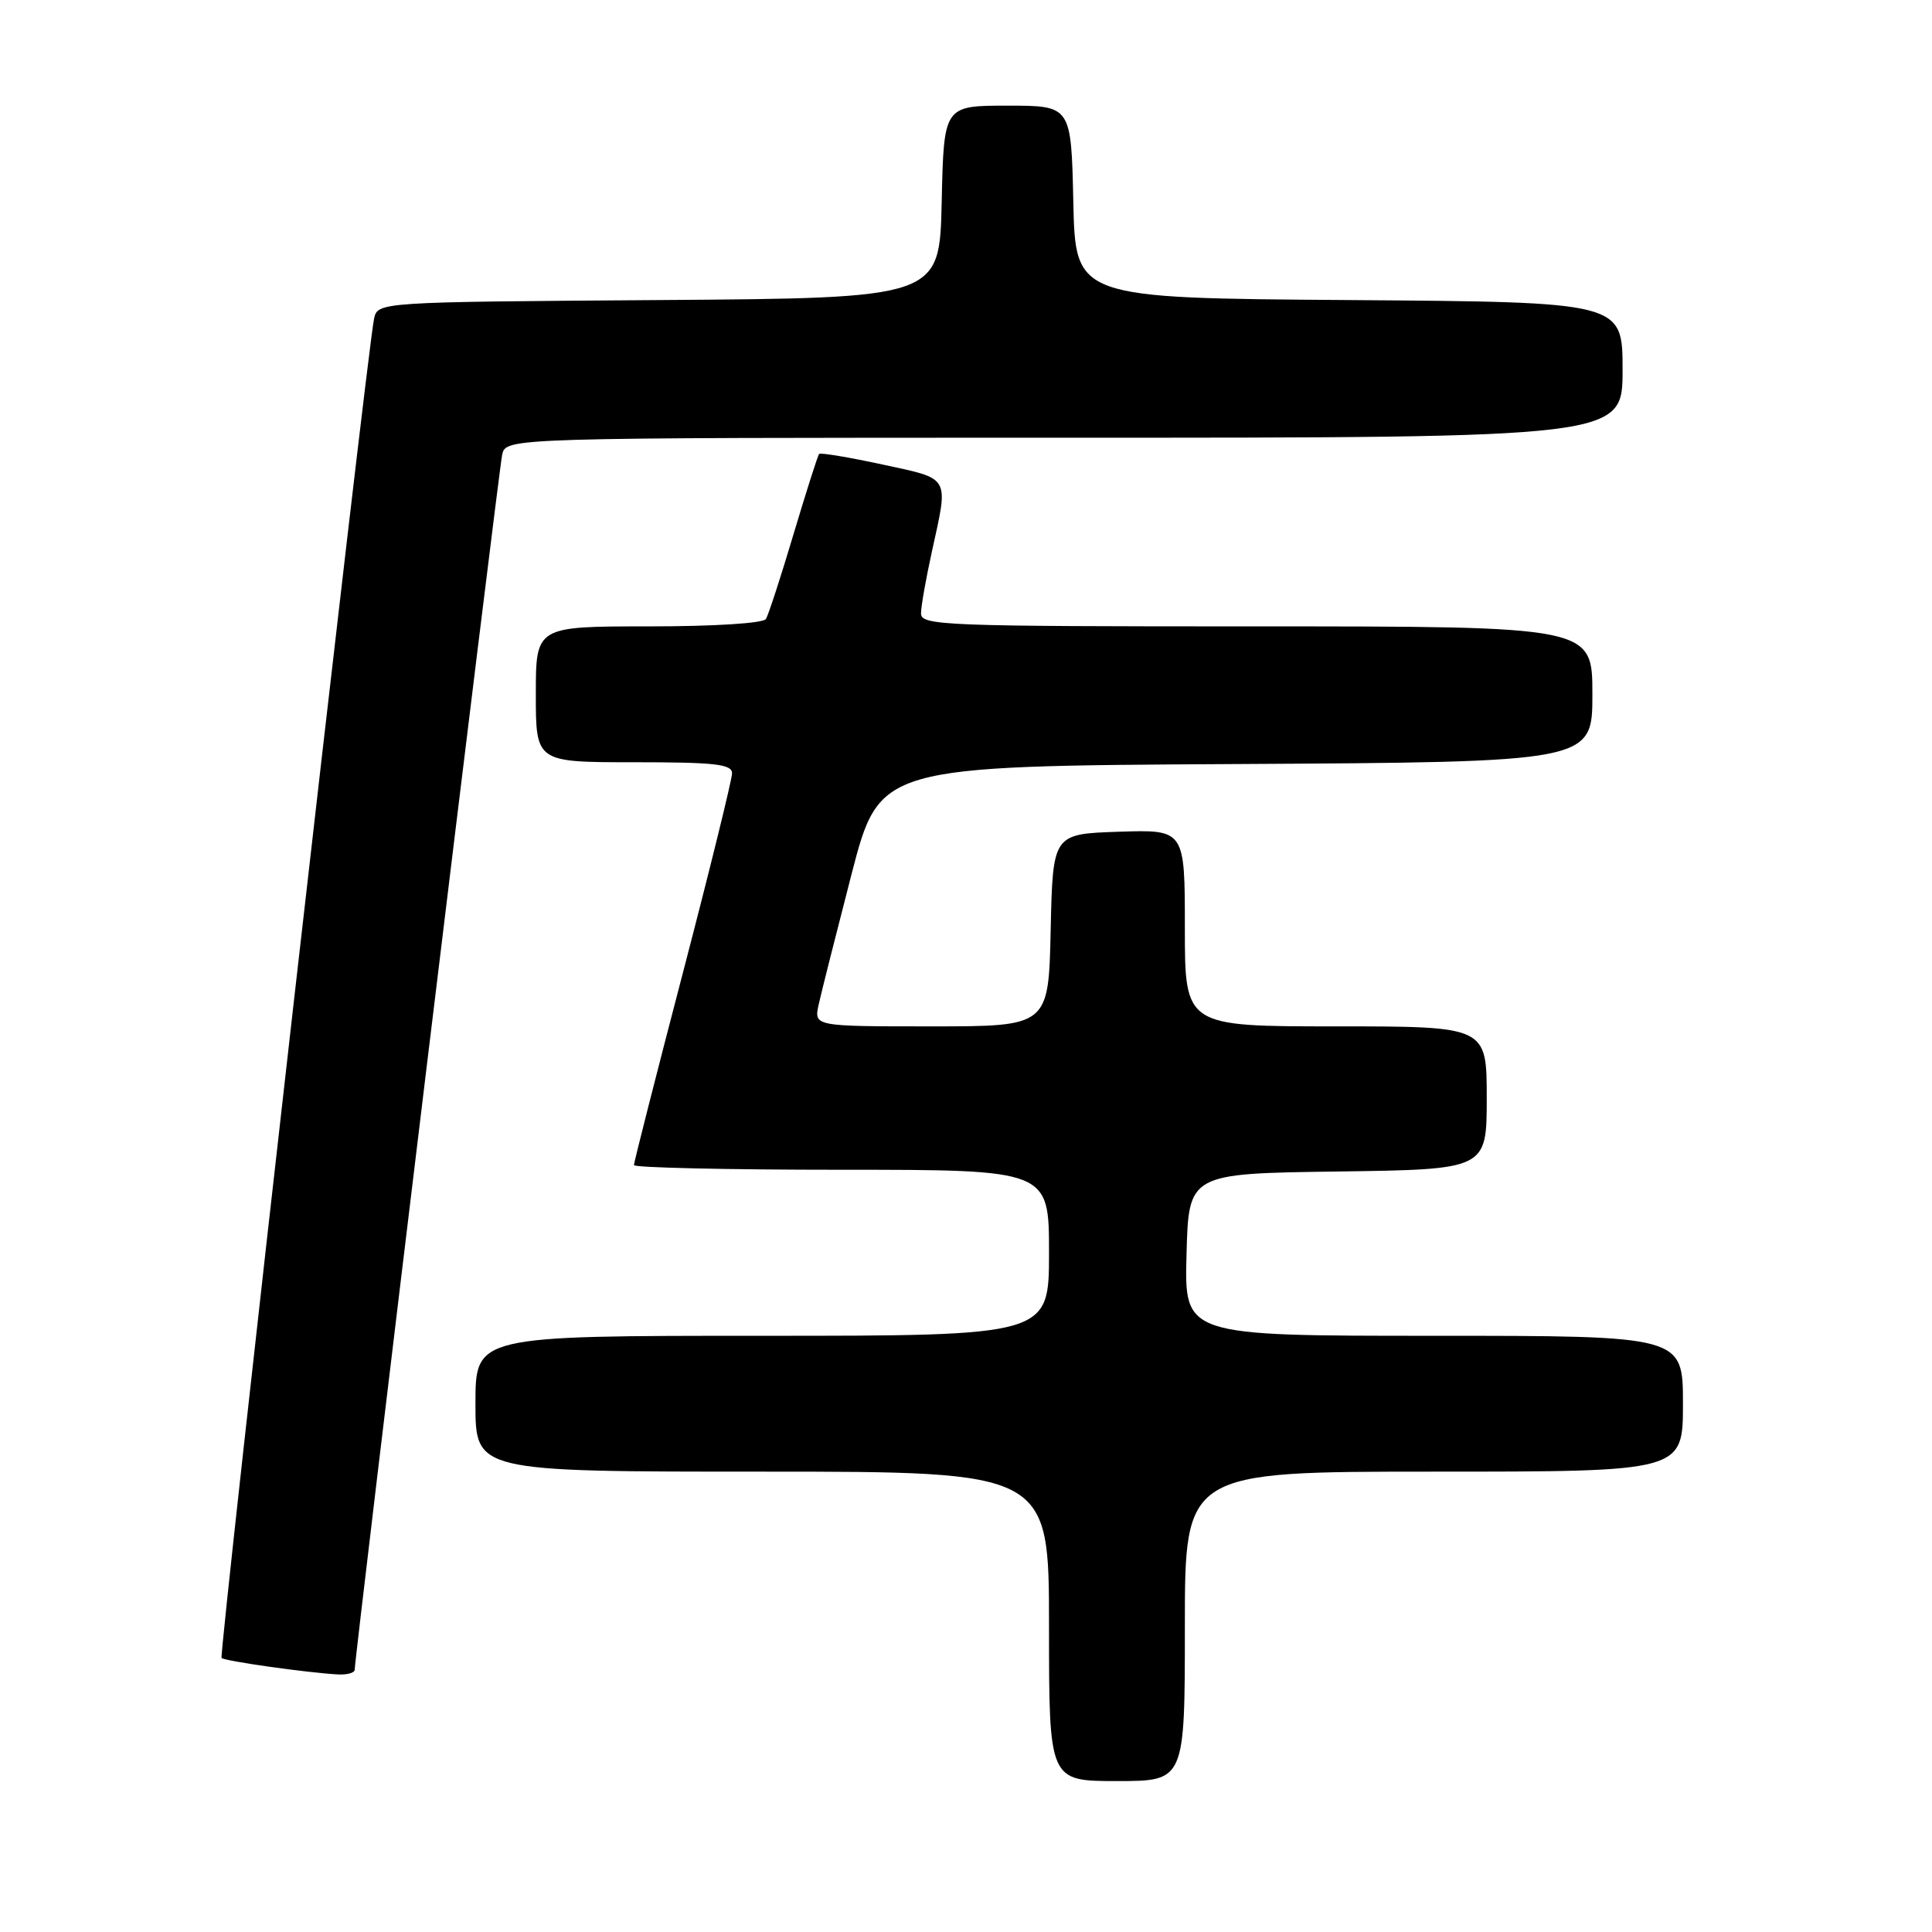 <?xml version="1.0" encoding="UTF-8" standalone="no"?>
<!DOCTYPE svg PUBLIC "-//W3C//DTD SVG 1.1//EN" "http://www.w3.org/Graphics/SVG/1.1/DTD/svg11.dtd" >
<svg xmlns="http://www.w3.org/2000/svg" xmlns:xlink="http://www.w3.org/1999/xlink" version="1.1" viewBox="0 0 256 256">
 <g >
 <path fill="currentColor"
d=" M 157.00 215.50 C 157.00 195.00 157.00 195.00 190.00 195.00 C 223.00 195.00 223.00 195.00 223.00 186.00 C 223.00 177.00 223.00 177.00 189.97 177.00 C 156.93 177.00 156.93 177.00 157.22 166.25 C 157.50 155.50 157.50 155.50 177.25 155.23 C 197.00 154.96 197.00 154.96 197.00 145.48 C 197.00 136.00 197.00 136.00 177.00 136.00 C 157.00 136.00 157.00 136.00 157.00 122.96 C 157.00 109.92 157.00 109.92 148.25 110.21 C 139.50 110.50 139.50 110.50 139.22 123.25 C 138.94 136.00 138.94 136.00 123.39 136.00 C 107.84 136.00 107.84 136.00 108.48 133.10 C 108.83 131.51 110.79 123.75 112.83 115.85 C 116.55 101.50 116.55 101.50 163.78 101.24 C 211.00 100.98 211.00 100.98 211.00 91.99 C 211.00 83.00 211.00 83.00 166.50 83.00 C 124.77 83.00 122.00 82.89 122.04 81.25 C 122.05 80.29 122.71 76.58 123.50 73.00 C 125.70 62.98 126.01 63.51 116.93 61.55 C 112.49 60.59 108.72 59.96 108.54 60.15 C 108.36 60.34 106.84 65.12 105.15 70.77 C 103.47 76.42 101.82 81.48 101.49 82.02 C 101.14 82.59 94.61 83.00 85.94 83.00 C 71.00 83.00 71.00 83.00 71.00 92.00 C 71.00 101.00 71.00 101.00 84.00 101.00 C 94.75 101.00 97.00 101.25 97.00 102.47 C 97.00 103.27 94.08 115.14 90.50 128.85 C 86.92 142.55 84.00 154.04 84.00 154.38 C 84.00 154.72 96.38 155.00 111.50 155.00 C 139.00 155.00 139.00 155.00 139.00 166.00 C 139.00 177.00 139.00 177.00 101.00 177.00 C 63.00 177.00 63.00 177.00 63.00 186.00 C 63.00 195.00 63.00 195.00 101.00 195.00 C 139.00 195.00 139.00 195.00 139.00 215.50 C 139.00 236.00 139.00 236.00 148.00 236.00 C 157.00 236.00 157.00 236.00 157.00 215.50 Z  M 47.00 221.25 C 46.99 219.59 66.07 62.34 66.54 60.25 C 67.04 58.00 67.04 58.00 141.02 58.00 C 215.00 58.00 215.00 58.00 215.00 49.01 C 215.00 40.02 215.00 40.02 178.75 39.76 C 142.50 39.50 142.50 39.50 142.22 26.75 C 141.94 14.00 141.94 14.00 133.50 14.00 C 125.06 14.00 125.06 14.00 124.78 26.75 C 124.50 39.50 124.50 39.50 87.27 39.76 C 50.03 40.02 50.03 40.02 49.56 42.26 C 48.61 46.75 28.97 219.30 29.36 219.69 C 29.77 220.10 40.64 221.64 44.75 221.87 C 45.99 221.94 47.00 221.66 47.00 221.25 Z "/>
</g>
</svg>